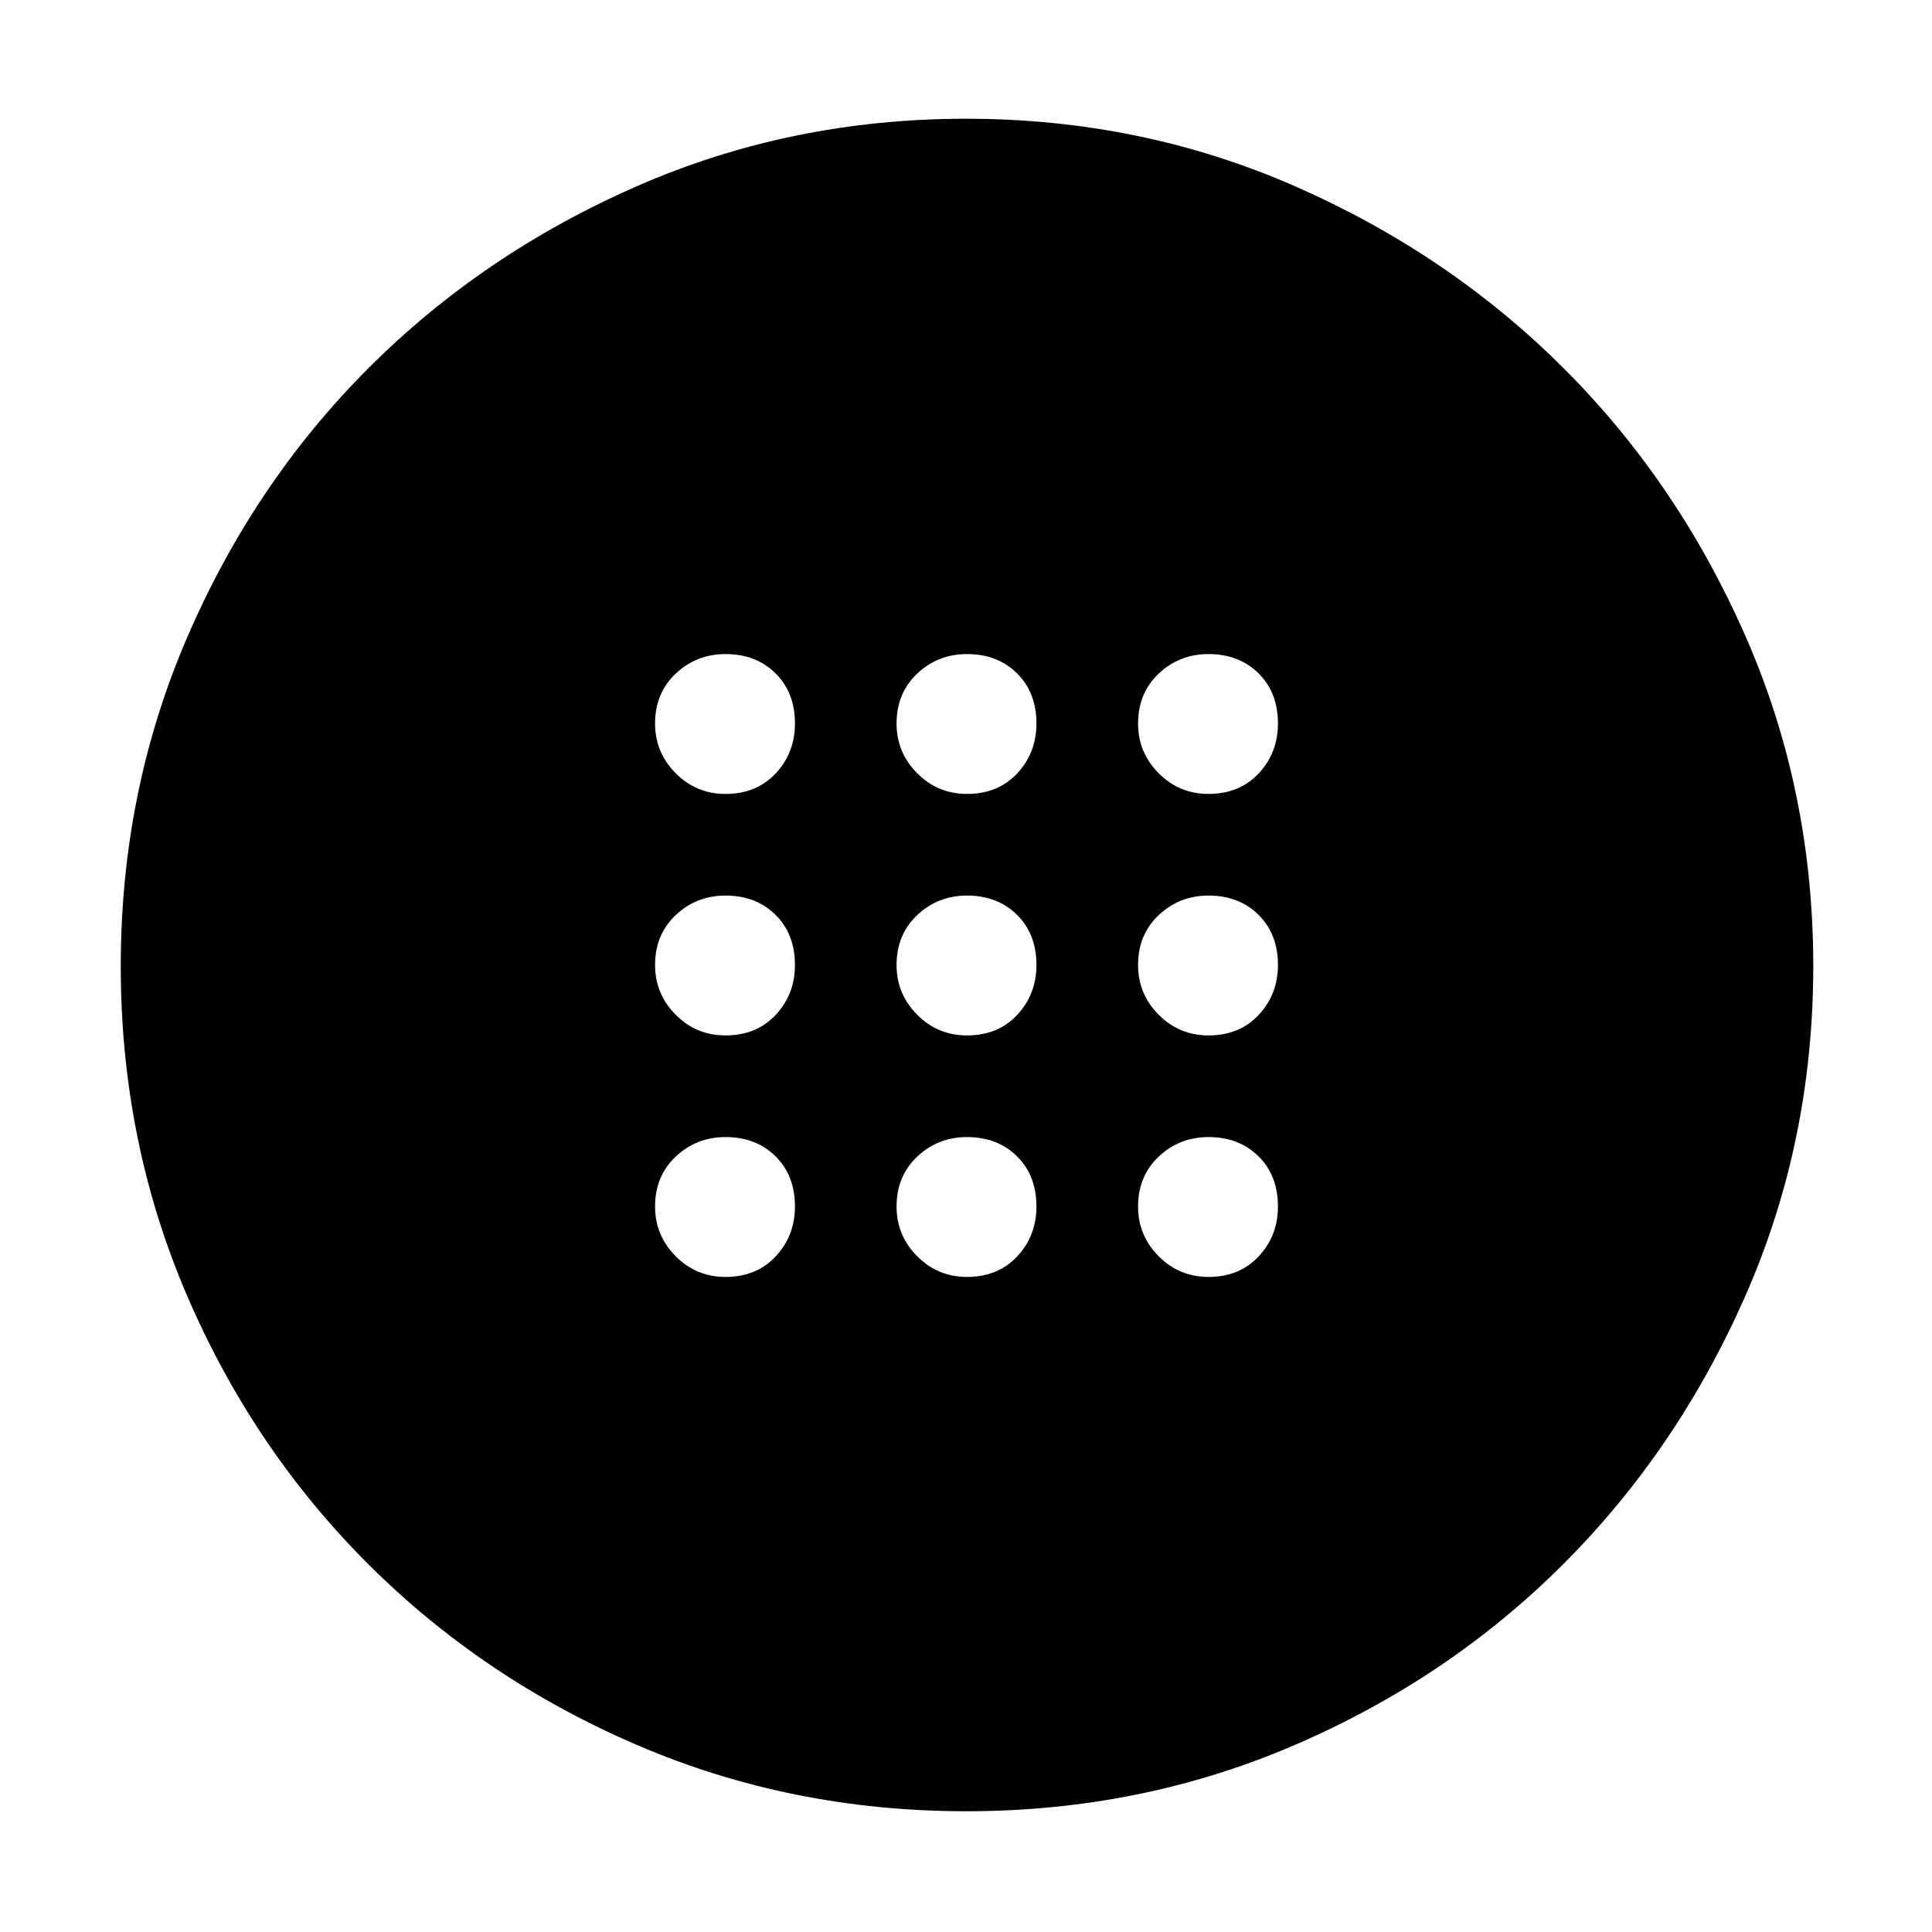 <svg xmlns="http://www.w3.org/2000/svg" height="48" viewBox="0 -960 960 960" width="48"><path d="M480.5-445.5q15.4 0 24.95-10.23Q515-465.95 515-480.5q0-15.4-9.67-24.95-9.68-9.55-24.83-9.55-14.4 0-24.7 9.67-10.3 9.68-10.3 24.83 0 14.4 10.23 24.7 10.22 10.3 24.77 10.3Zm120 0q15.4 0 24.95-10.23Q635-465.95 635-480.5q0-15.4-9.67-24.95-9.68-9.55-24.83-9.55-14.4 0-24.7 9.67-10.3 9.68-10.3 24.83 0 14.4 10.22 24.7 10.23 10.3 24.78 10.3Zm-240 0q15.4 0 24.95-10.23Q395-465.95 395-480.5q0-15.4-9.67-24.95-9.68-9.55-24.83-9.55-14.4 0-24.7 9.67-10.3 9.68-10.3 24.83 0 14.4 10.23 24.7 10.22 10.3 24.77 10.3Zm120 120q15.4 0 24.95-10.23Q515-345.95 515-360.5q0-15.4-9.67-24.95-9.68-9.55-24.83-9.55-14.4 0-24.7 9.67-10.3 9.68-10.3 24.83 0 14.4 10.23 24.7 10.22 10.3 24.77 10.3Zm120 0q15.4 0 24.95-10.23Q635-345.95 635-360.5q0-15.4-9.67-24.95-9.68-9.55-24.83-9.55-14.4 0-24.7 9.67-10.3 9.68-10.3 24.83 0 14.4 10.22 24.7 10.23 10.3 24.78 10.3Zm-240 0q15.4 0 24.95-10.23Q395-345.95 395-360.5q0-15.4-9.67-24.95-9.68-9.55-24.83-9.55-14.4 0-24.7 9.67-10.3 9.68-10.3 24.83 0 14.4 10.23 24.7 10.22 10.3 24.77 10.3Zm120-240q15.4 0 24.95-10.22Q515-585.95 515-600.5q0-15.4-9.67-24.95-9.68-9.55-24.83-9.55-14.4 0-24.7 9.67-10.3 9.68-10.3 24.83 0 14.4 10.23 24.7 10.22 10.3 24.77 10.3Zm120 0q15.4 0 24.95-10.22Q635-585.95 635-600.5q0-15.4-9.67-24.95-9.68-9.55-24.83-9.55-14.4 0-24.7 9.67-10.3 9.68-10.3 24.83 0 14.4 10.22 24.7 10.23 10.3 24.78 10.3Zm-240 0q15.4 0 24.95-10.22Q395-585.95 395-600.5q0-15.4-9.67-24.95-9.68-9.55-24.83-9.55-14.4 0-24.7 9.67-10.3 9.68-10.3 24.83 0 14.4 10.23 24.7 10.22 10.3 24.77 10.3ZM480.12-60q-87.03 0-163.58-32.91-76.55-32.92-133.74-90.06-57.19-57.14-90-133.58Q60-392.99 60-479.91q0-87 33.13-163.66 33.13-76.67 90-133.55Q240-834 316.51-867.5 393.03-901 480.02-901q87.07 0 163.65 33.63 76.57 33.63 133.45 90.5Q834-720 867.5-643.49 901-566.97 901-479.98q0 87.07-33.63 163.65-33.63 76.57-90.5 133.45Q720-126 643.53-93q-76.47 33-163.41 33Z"/></svg>
